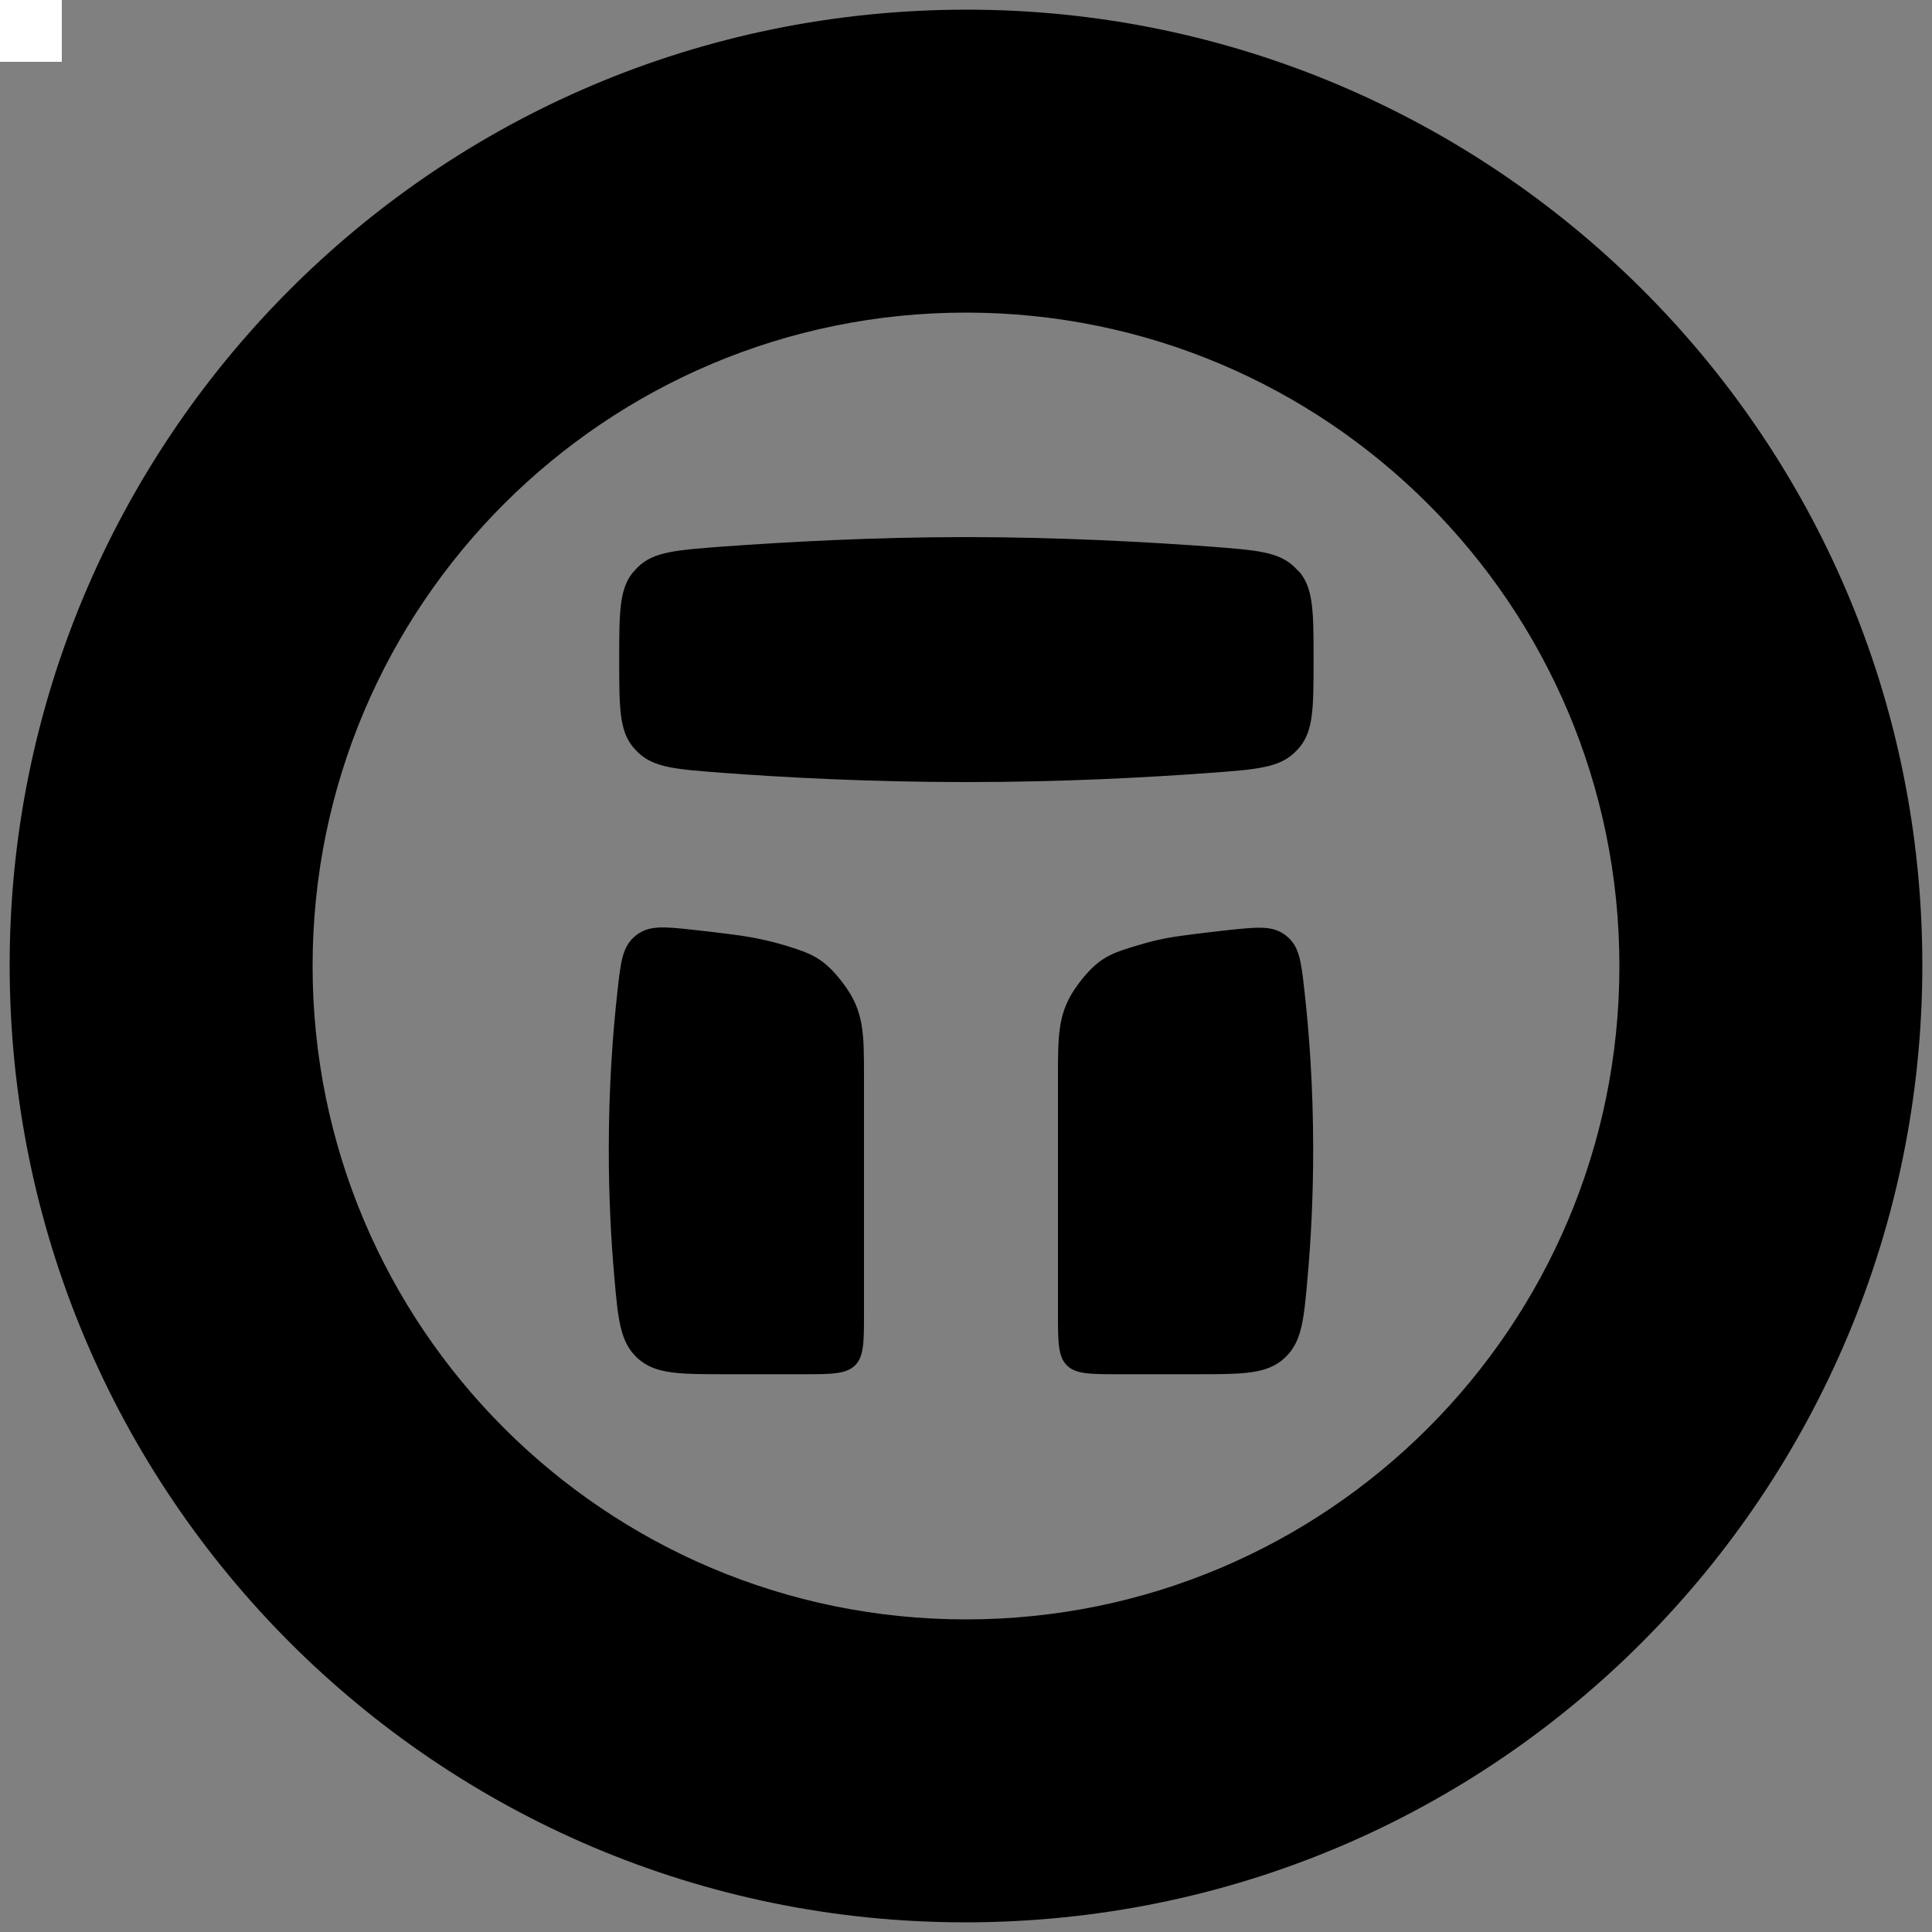 <?xml version="1.0" encoding="utf-8"?>
<!-- Generator: Adobe Illustrator 26.0.1, SVG Export Plug-In . SVG Version: 6.00 Build 0)  -->
<svg version="1.1" id="Layer_1" xmlns="http://www.w3.org/2000/svg" xmlns:xlink="http://www.w3.org/1999/xlink" x="0px" y="0px"
	 viewBox="0 0 1000 1000" style="enable-background:new 0 0 1000 1000;" xml:space="preserve">
<rect x="0" y="0" width="1000" height="1000" fill="#808080" stroke="none"/>
<style type="text/css">
	.st0{fill:#FFFFFF;}
</style>
<rect class="st0" width="32" height="32"/>
<g>
	<path d="M665.8,484.4c-6.8-5.5-14.6-4.6-30.1-3c-7,0.8-15.2,1.7-24.5,3c-8.2,1.1-15.6,2.8-22.3,4.9c-13.7,4.1-20.5,6.2-30.9,20.2
		c-10.4,14-10.4,25.3-10.4,47.8c0,13.9,0,31.5,0,53.7c0,31.1,0,53.3,0,68.7c0,14.9,0,22.4,4.6,27c4.6,4.6,12.1,4.6,27.1,4.6
		c11.5,0,24.6,0,37,0c0.9,0,1.7,0,2.6,0c24.6,0,36.8,0,45.9-8.3c9.1-8.3,10.1-19.8,12.1-42.9c1.6-18.1,2.8-40.1,2.8-65.1
		c0-33.3-2.2-61.6-4.5-81.9C673.5,497.6,672.6,489.8,665.8,484.4z"/>
	<path d="M500.5,5C223.6,5,5,229.5,5,499.5C5,773.5,226.5,995,499.5,995C776.4,995,995,770.5,995,499.5C995,223.6,770.5,5,500.5,5z
		 M500,838.2c-186.8,0-338.2-151.4-338.2-338.2S313.2,161.8,500,161.8S838.2,313.2,838.2,500S686.8,838.2,500,838.2z"/>
	<path d="M405.9,489.2c-6.7-2-14.2-3.7-22.3-4.9c-9.3-1.3-17.5-2.2-24.5-3c-15.5-1.7-23.3-2.5-30.1,3c-6.8,5.5-7.7,13.2-9.4,28.8
		c-2.3,20.4-4.5,48.7-4.5,81.9c0,24.9,1.2,47,2.8,65.1c2,23,3,34.5,12.1,42.9c9.1,8.3,21.4,8.3,45.9,8.3c0.8,0,1.7,0,2.6,0
		c12.4,0,25.6,0,37,0c14.9,0,22.4,0,27.1-4.6c4.6-4.6,4.6-12.1,4.6-27c0-15.4,0-37.6,0-68.7c0-22.2,0-39.8,0-53.7
		c0-22.6,0-33.8-10.4-47.8C426.4,495.5,419.5,493.4,405.9,489.2z"/>
	<path d="M669.7,293.2c-8.2-7.7-20-8.5-43.6-10.3c-33-2.4-78.1-4.9-126-4.9s-93,2.5-126,4.9c-23.6,1.8-35.5,2.6-43.6,10.3
		c-1,1-2.1,2.1-3,3.2c-7,8.7-7,20.9-7,45.2c0,24.1,0,36.2,7,44.9c0.9,1.1,2,2.2,3,3.2c8.2,7.7,19.8,8.5,43.2,10.3
		c32.2,2.4,76.6,4.8,126.5,4.8s94.3-2.4,126.5-4.8c23.3-1.7,35-2.6,43.2-10.3c1-1,2.1-2.1,3-3.2c7-8.7,7-20.8,7-44.9
		c0-24.3,0-36.5-7-45.2C671.8,295.3,670.7,294.2,669.7,293.2z"/>
</g>
</svg>
